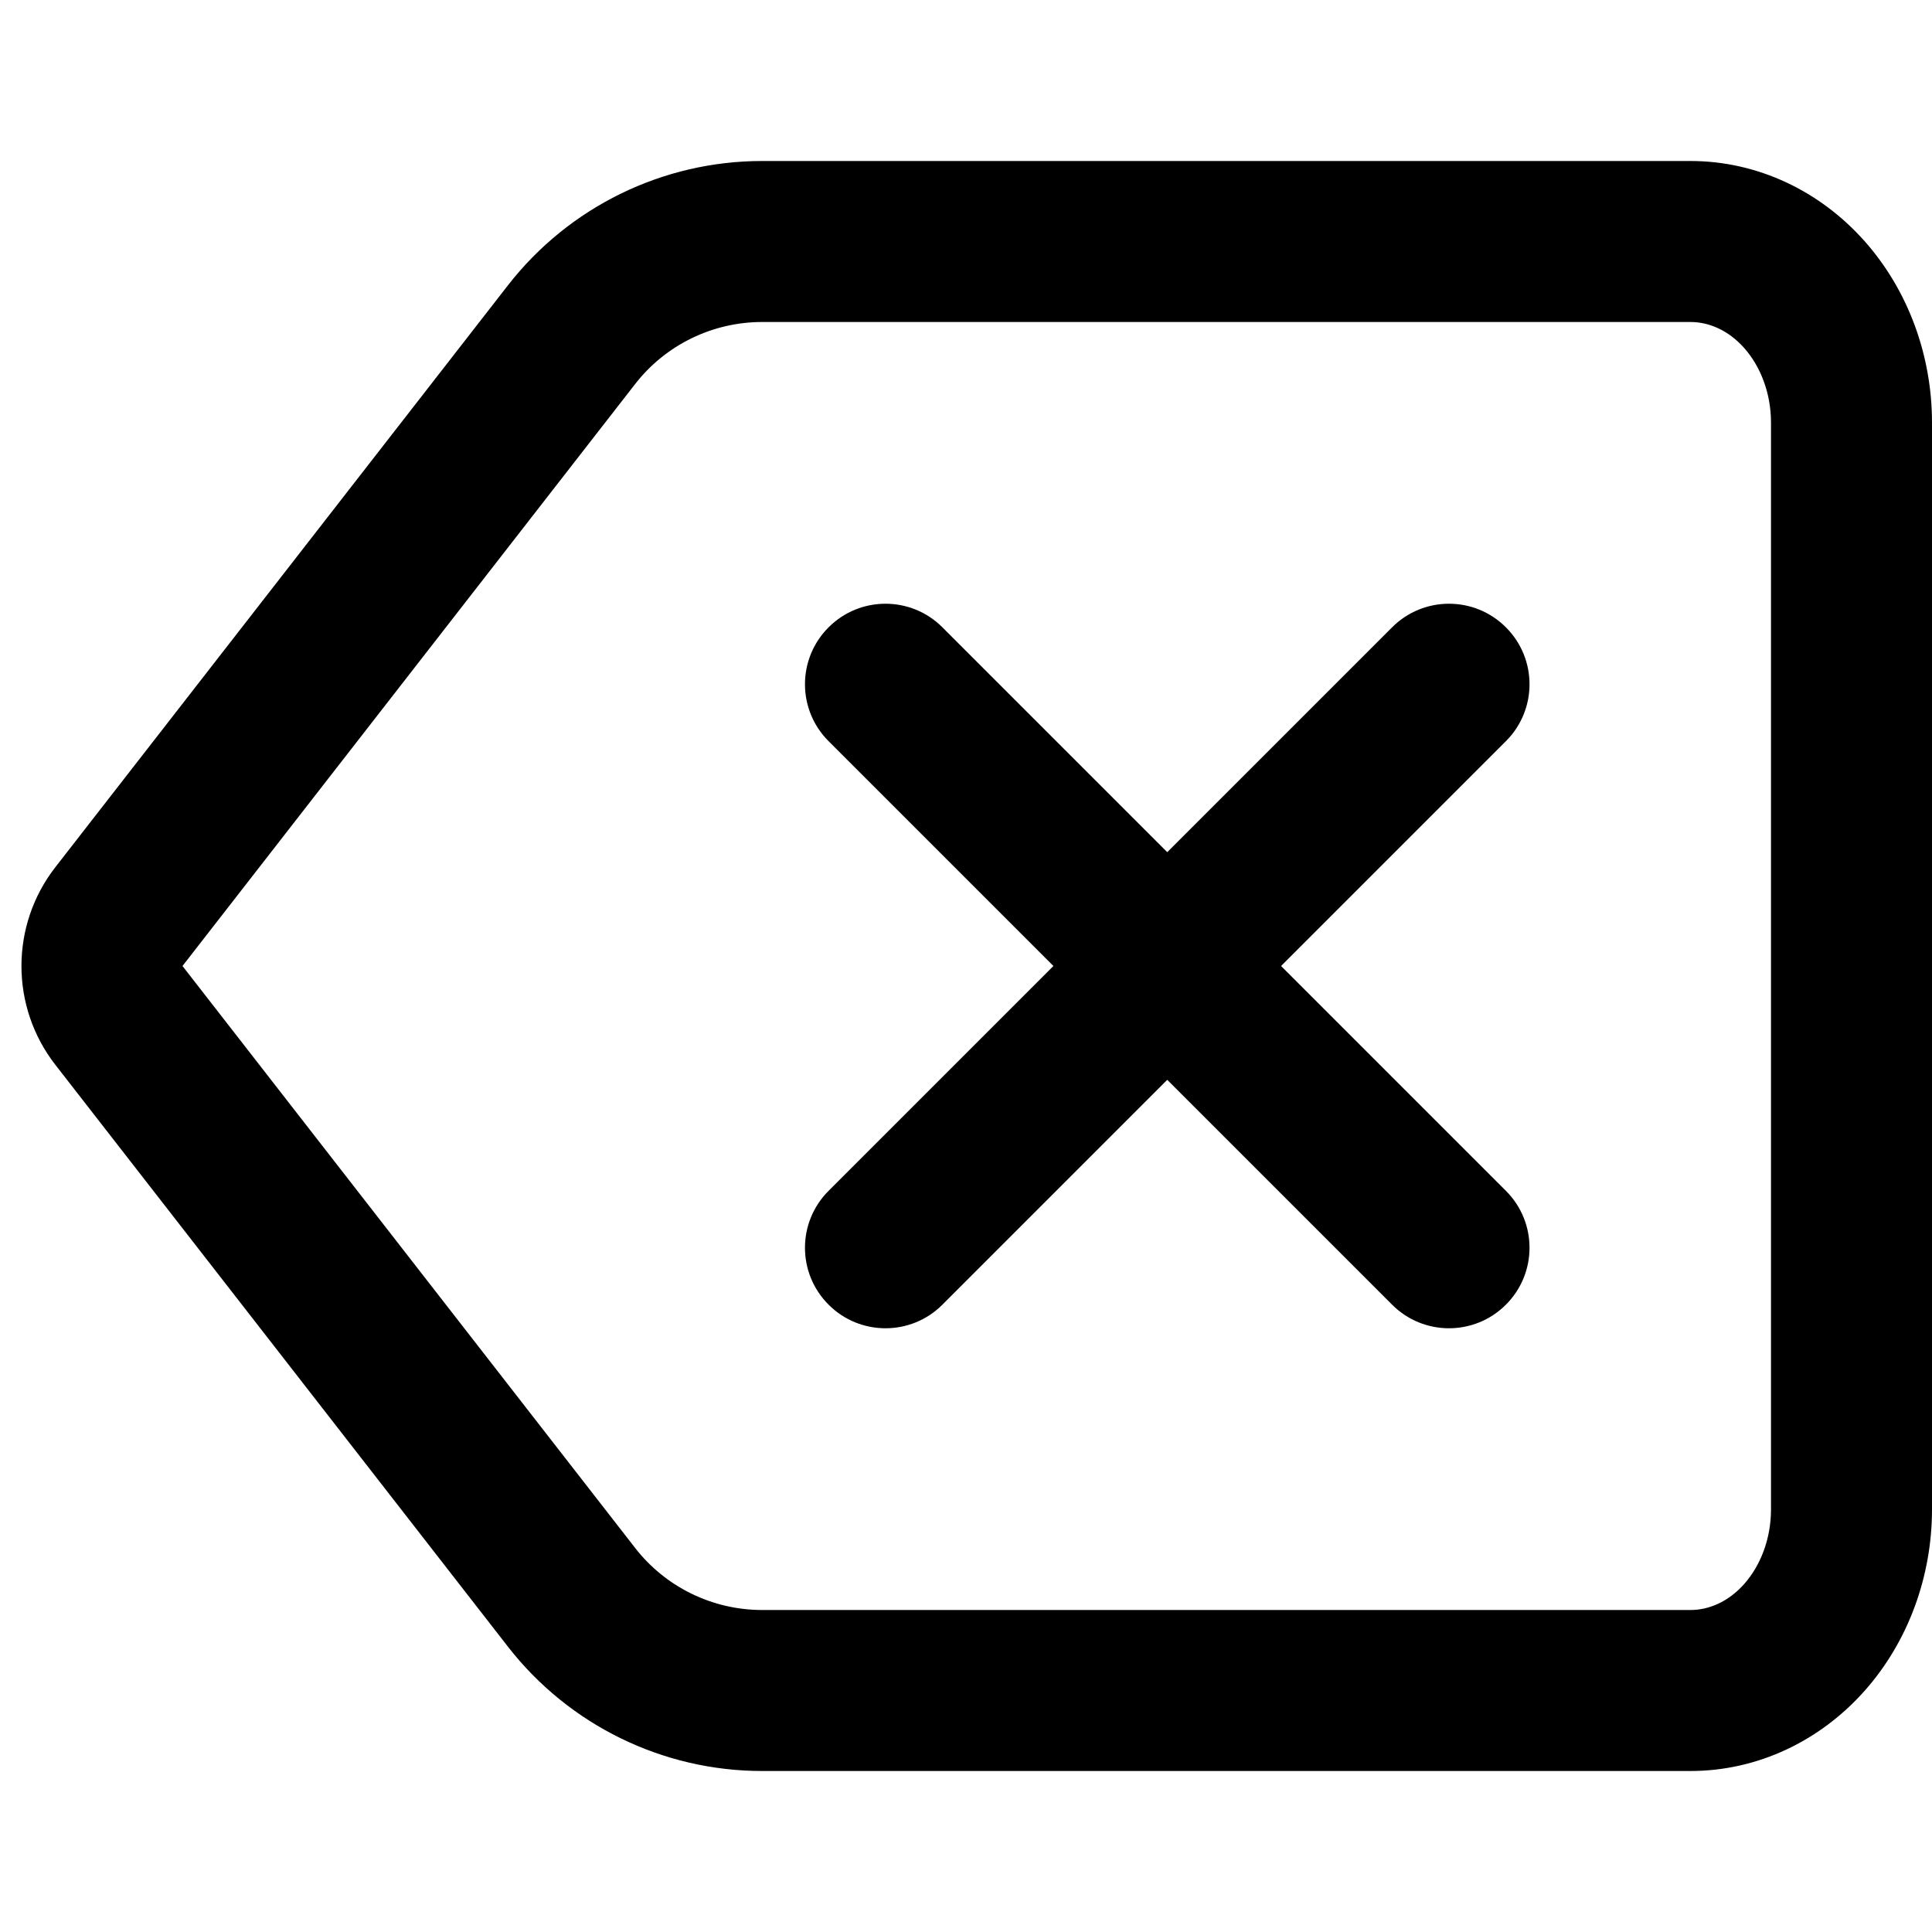 <svg width="24" height="24" viewBox="0 0 24 24" fill="none" xmlns="http://www.w3.org/2000/svg">
<path d="M18.707 7.793C19.098 8.183 19.098 8.817 18.707 9.207L15.914 12L18.707 14.793C19.098 15.183 19.098 15.817 18.707 16.207C18.317 16.598 17.683 16.598 17.293 16.207L14.5 13.414L11.707 16.207C11.317 16.598 10.683 16.598 10.293 16.207C9.902 15.817 9.902 15.183 10.293 14.793L13.086 12L10.293 9.207C9.902 8.817 9.902 8.183 10.293 7.793C10.683 7.402 11.317 7.402 11.707 7.793L14.5 10.586L17.293 7.793C17.683 7.402 18.317 7.402 18.707 7.793Z" fill="black"/>
<path fill-rule="evenodd" clip-rule="evenodd" d="M6.31 3.544C7.068 2.57 8.233 2 9.467 2H21C21.836 2 22.611 2.375 23.162 2.995C23.709 3.611 24 4.424 24 5.25V18.75C24 19.576 23.709 20.389 23.162 21.005C22.611 21.625 21.836 22 21 22H9.467C8.233 22 7.068 21.43 6.31 20.456L0.688 13.228C0.126 12.506 0.126 11.494 0.688 10.772L6.31 3.544ZM9.467 4C8.85 4 8.267 4.285 7.889 4.772L2.267 12L7.889 19.228C8.267 19.715 8.85 20 9.467 20H21C21.225 20 21.468 19.901 21.667 19.677C21.869 19.449 22 19.117 22 18.75V5.25C22 4.883 21.869 4.551 21.667 4.323C21.468 4.099 21.225 4 21 4H9.467Z" fill="black"/>
</svg>

